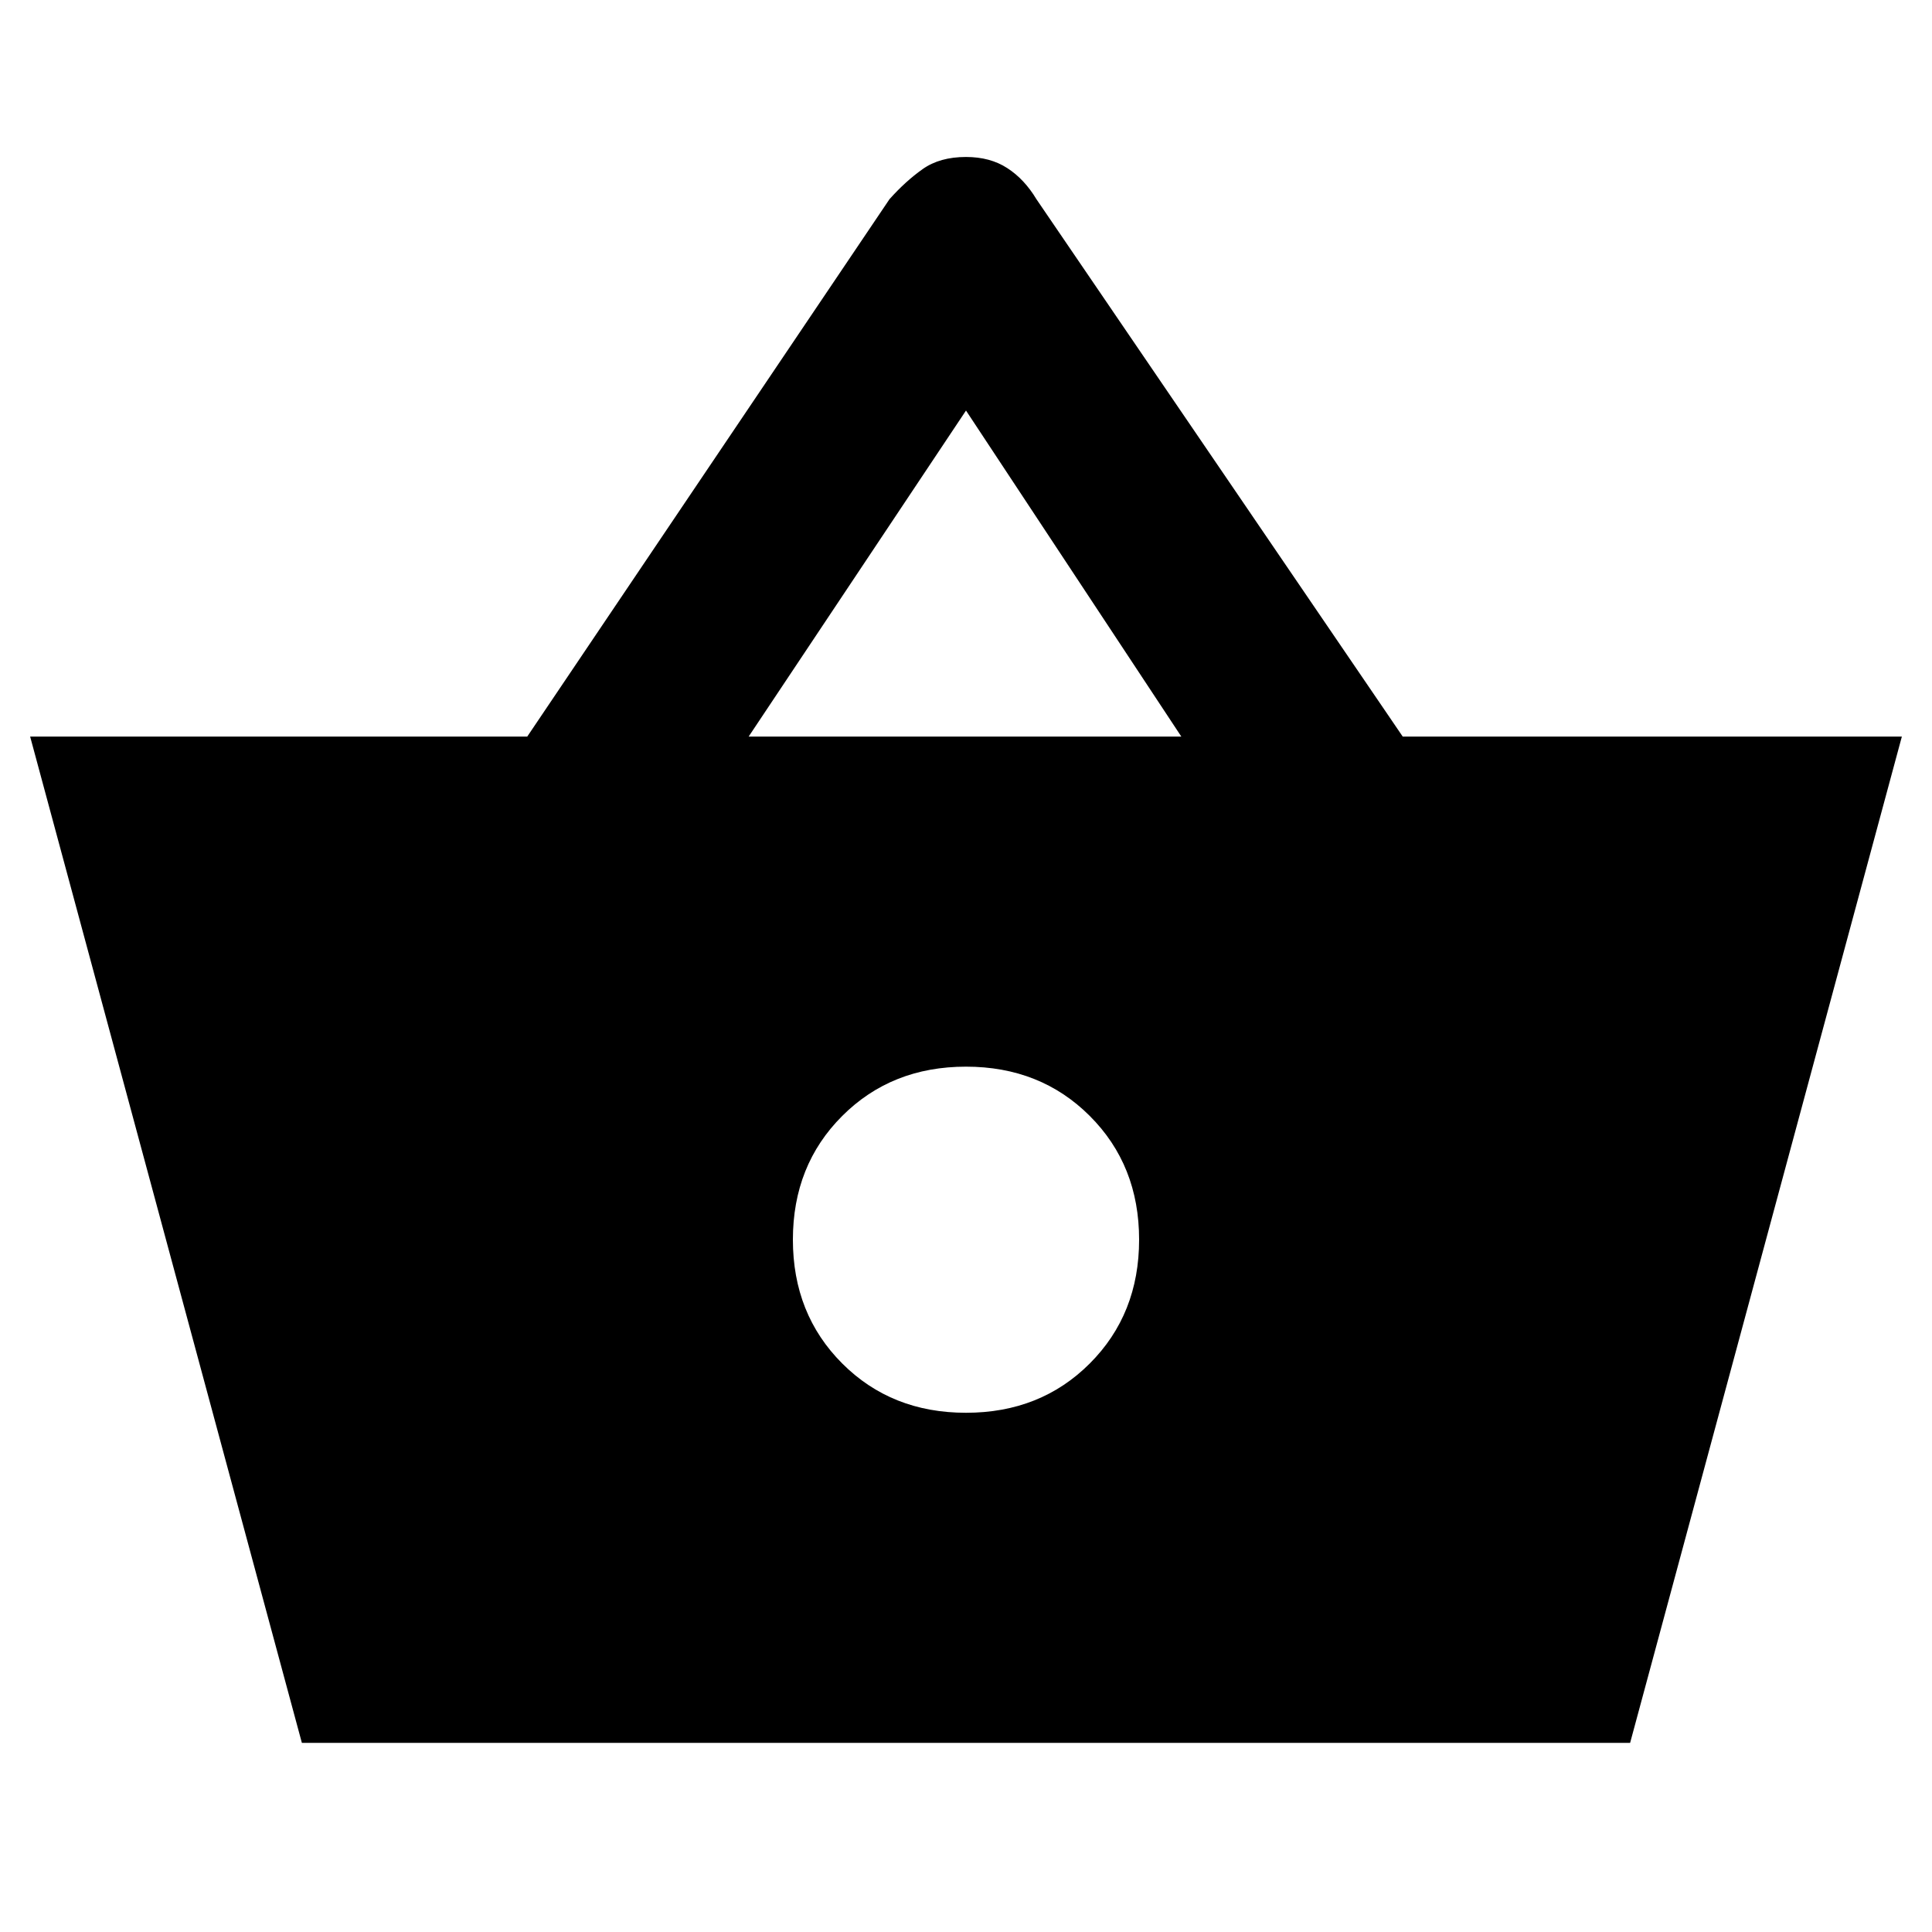 <svg xmlns="http://www.w3.org/2000/svg" height="20" width="20"><path d="M3.125 18.042.312 7.625h5.146l3.75-5.563q.167-.187.344-.312.177-.125.448-.125.25 0 .427.115.177.114.302.322l3.792 5.563h5.167l-2.813 10.417ZM7.75 7.625h4.479L10 4.25Zm2.25 7q.771 0 1.281-.51.511-.511.511-1.282t-.511-1.281q-.51-.51-1.281-.51-.771 0-1.281.51-.511.51-.511 1.281 0 .771.511 1.282.51.51 1.281.51Z"/></svg>